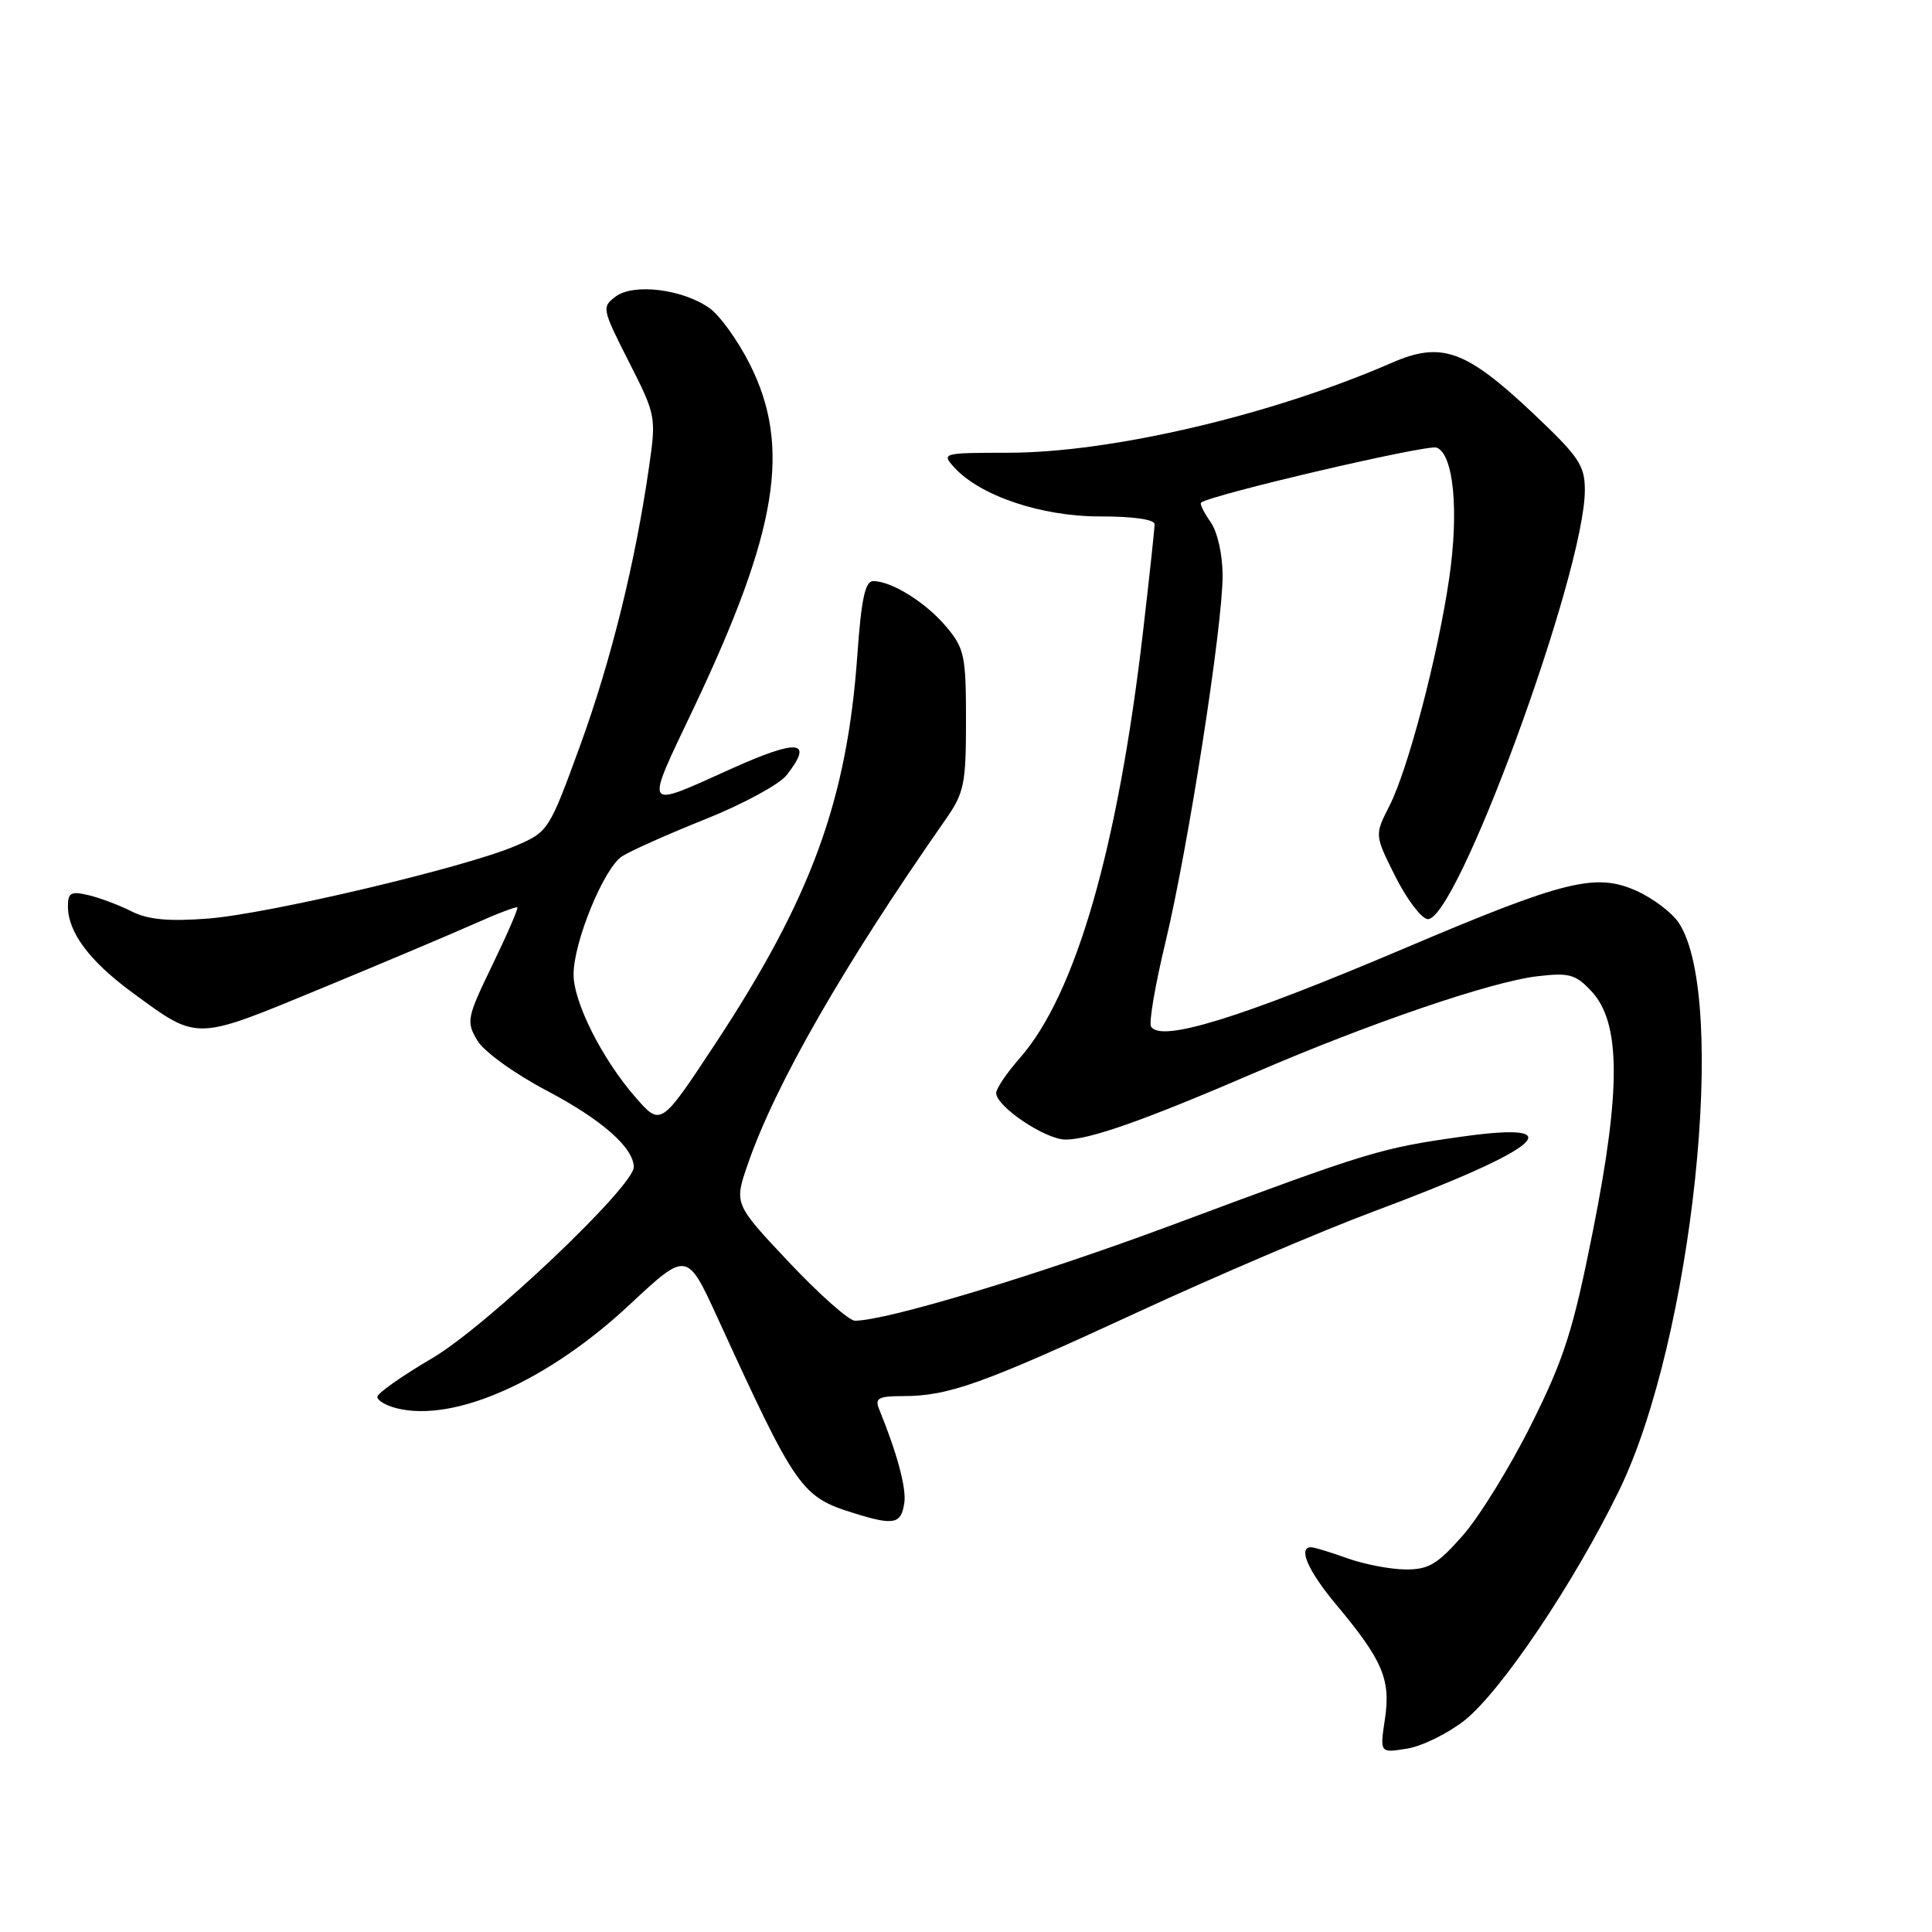 <?xml version="1.0" encoding="UTF-8" standalone="no"?>
<!DOCTYPE svg PUBLIC "-//W3C//DTD SVG 1.1//EN" "http://www.w3.org/Graphics/SVG/1.1/DTD/svg11.dtd" >
<svg xmlns="http://www.w3.org/2000/svg" xmlns:xlink="http://www.w3.org/1999/xlink" version="1.1" viewBox="0 0 256 256">
 <g >
 <path fill="currentColor"
d=" M 194.06 227.96 C 198.90 224.12 208.59 209.72 214.54 197.50 C 224.27 177.51 229.03 132.33 222.46 122.30 C 221.57 120.94 219.03 119.02 216.82 118.03 C 211.44 115.62 207.30 116.65 186.00 125.70 C 164.33 134.90 153.83 138.15 152.52 136.03 C 152.21 135.53 153.07 130.48 154.44 124.81 C 157.43 112.35 162.00 83.05 162.00 76.31 C 162.00 73.47 161.33 70.49 160.40 69.16 C 159.52 67.90 158.95 66.75 159.15 66.60 C 160.50 65.54 189.16 58.85 190.36 59.31 C 192.61 60.17 193.33 67.66 192.03 76.60 C 190.53 86.89 186.57 101.96 184.10 106.80 C 182.14 110.64 182.14 110.64 184.85 116.06 C 186.34 119.04 188.26 121.62 189.12 121.78 C 192.87 122.51 210.00 75.89 210.00 64.93 C 210.00 61.66 209.21 60.50 203.10 54.73 C 194.21 46.35 190.99 45.20 184.40 48.08 C 168.59 54.98 147.24 59.99 133.60 59.99 C 124.90 60.00 124.73 60.04 126.42 61.91 C 129.84 65.69 137.98 68.44 145.75 68.43 C 150.12 68.42 153.00 68.83 152.99 69.46 C 152.99 70.03 152.31 76.35 151.48 83.50 C 148.14 112.34 142.55 131.75 135.14 140.19 C 133.41 142.15 132.00 144.24 132.00 144.83 C 132.00 146.62 138.53 151.00 141.19 151.00 C 144.41 151.00 151.63 148.45 166.32 142.12 C 181.50 135.57 197.62 130.07 203.71 129.36 C 207.94 128.86 208.78 129.10 210.88 131.35 C 214.75 135.50 214.81 144.31 211.09 163.00 C 208.45 176.29 207.28 179.96 202.92 188.71 C 200.12 194.32 196.03 200.96 193.83 203.46 C 190.42 207.32 189.29 207.99 186.17 207.96 C 184.15 207.93 180.70 207.26 178.50 206.47 C 176.30 205.68 174.16 205.02 173.75 205.02 C 171.93 204.98 173.31 208.15 177.07 212.64 C 183.21 219.99 184.30 222.53 183.51 227.78 C 182.83 232.29 182.83 232.29 186.45 231.70 C 188.44 231.38 191.86 229.69 194.06 227.96 Z  M 119.83 199.12 C 120.11 197.18 118.88 192.58 116.50 186.75 C 115.89 185.26 116.37 185.00 119.64 184.99 C 125.68 184.99 130.13 183.40 150.49 173.99 C 160.95 169.15 175.12 163.10 182.00 160.53 C 204.30 152.21 208.69 148.51 193.78 150.60 C 182.85 152.14 181.59 152.52 155.25 162.34 C 137.43 168.98 117.47 175.00 113.28 175.00 C 112.50 175.00 108.57 171.52 104.56 167.27 C 97.27 159.53 97.27 159.53 99.07 154.31 C 102.69 143.77 111.77 127.94 125.28 108.61 C 127.76 105.06 128.00 103.92 128.00 95.44 C 128.00 86.88 127.79 85.91 125.38 83.04 C 122.67 79.82 118.15 77.00 115.70 77.00 C 114.64 77.00 114.13 79.37 113.61 86.70 C 112.25 106.02 107.53 118.96 94.73 138.38 C 87.56 149.25 87.56 149.25 84.19 145.38 C 79.77 140.30 76.00 132.81 76.00 129.12 C 76.00 124.82 80.02 115.03 82.42 113.47 C 83.57 112.73 88.55 110.51 93.50 108.53 C 98.45 106.55 103.28 103.93 104.23 102.71 C 107.85 98.08 105.84 97.85 96.89 101.87 C 85.08 107.18 85.36 107.64 91.93 93.80 C 103.06 70.34 104.88 59.20 99.34 48.23 C 97.78 45.13 95.38 41.79 94.00 40.82 C 90.44 38.31 83.97 37.51 81.58 39.29 C 79.72 40.68 79.77 40.93 83.32 47.92 C 86.91 54.98 86.96 55.24 86.01 61.81 C 84.17 74.62 80.96 87.57 76.85 98.85 C 72.76 110.06 72.66 110.22 68.32 112.08 C 61.62 114.95 35.53 121.11 27.52 121.72 C 22.32 122.11 19.61 121.86 17.45 120.77 C 15.83 119.95 13.26 118.98 11.75 118.62 C 9.41 118.06 9.00 118.28 9.00 120.08 C 9.00 123.54 11.87 127.37 17.59 131.56 C 26.29 137.93 25.70 137.94 42.50 131.00 C 50.75 127.59 59.93 123.71 62.90 122.39 C 65.87 121.06 68.42 120.09 68.55 120.24 C 68.69 120.38 67.20 123.82 65.24 127.87 C 61.85 134.88 61.76 135.36 63.25 137.87 C 64.14 139.36 68.16 142.26 72.51 144.55 C 79.73 148.36 83.93 152.05 83.98 154.63 C 84.03 157.17 64.38 175.81 57.25 179.98 C 53.26 182.32 50.00 184.62 50.00 185.09 C 50.00 185.57 51.15 186.25 52.56 186.60 C 60.19 188.52 72.57 183.02 83.42 172.88 C 91.03 165.78 91.03 165.78 95.09 174.64 C 105.52 197.41 106.16 198.33 113.17 200.51 C 118.47 202.16 119.41 201.96 119.83 199.12 Z "/>
</g>
</svg>